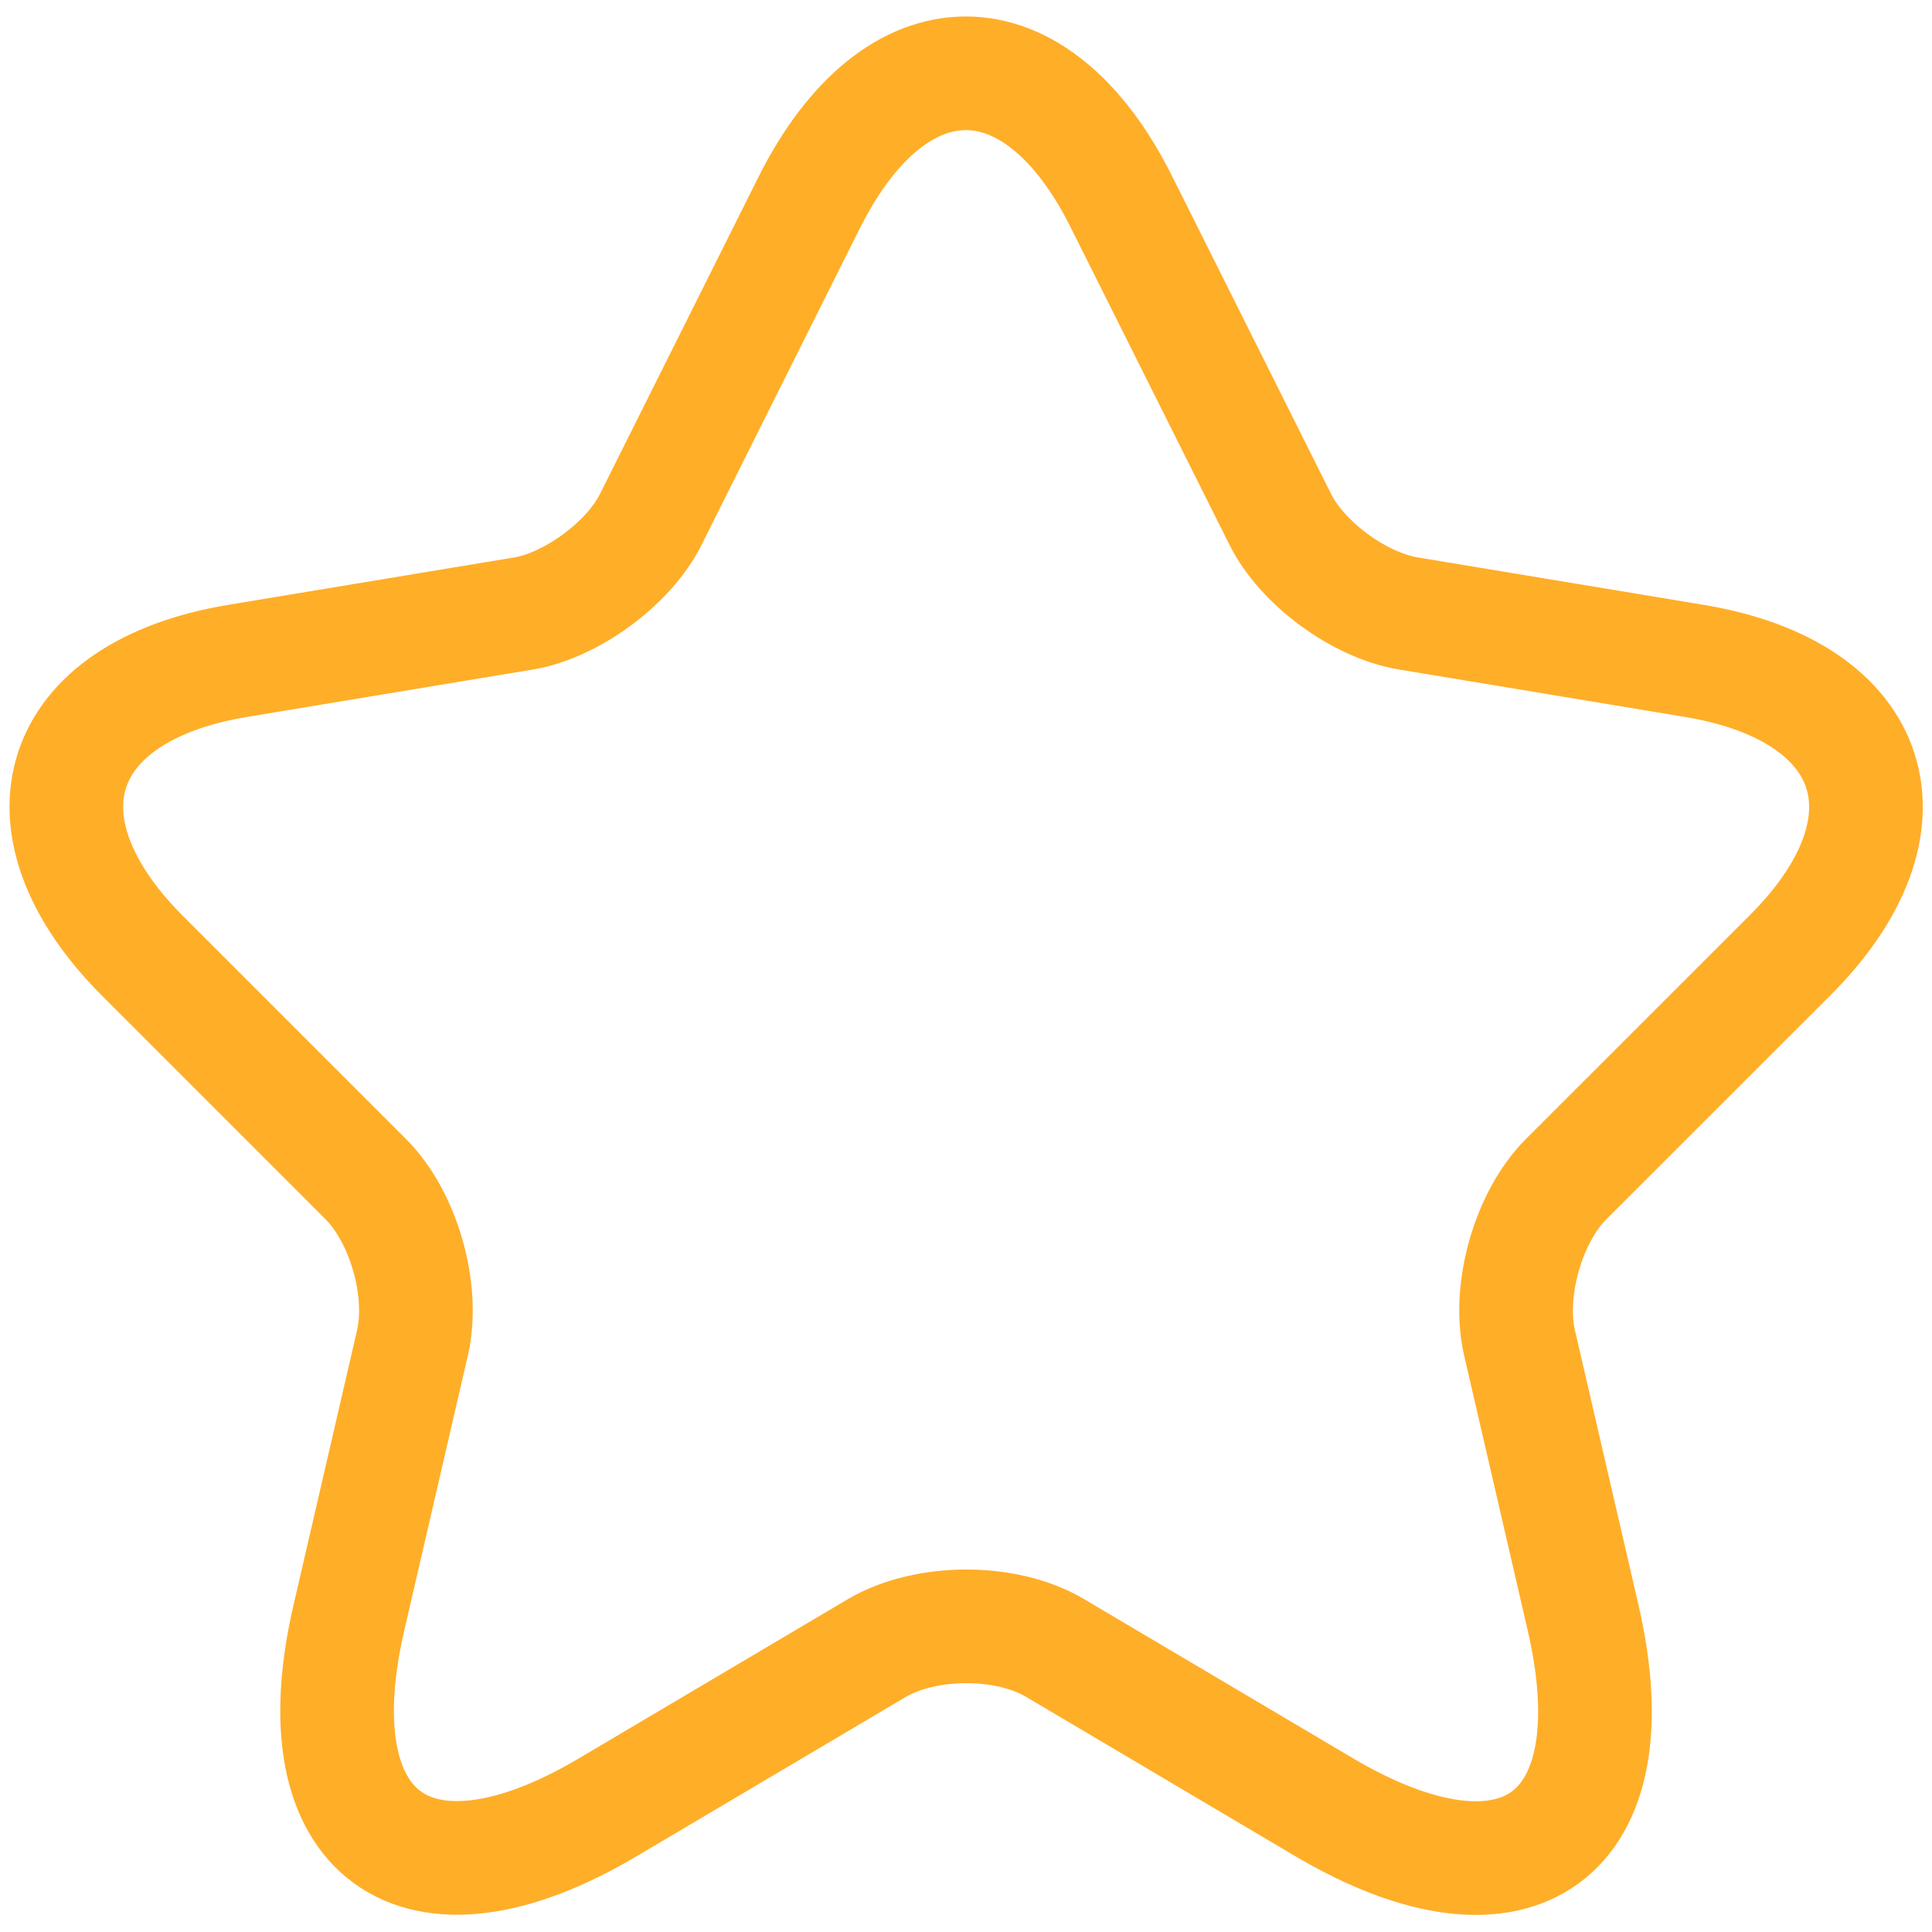 <svg width="17" height="17" viewBox="0 0 17 17" fill="none" xmlns="http://www.w3.org/2000/svg">
<path d="M9.869 1.779L11.263 4.565C11.453 4.953 11.959 5.325 12.387 5.397L14.912 5.816C16.527 6.085 16.907 7.257 15.744 8.413L13.78 10.376C13.448 10.709 13.266 11.35 13.369 11.809L13.931 14.239C14.374 16.163 13.353 16.907 11.651 15.902L9.284 14.501C8.856 14.247 8.151 14.247 7.716 14.501L5.349 15.902C3.655 16.907 2.626 16.155 3.069 14.239L3.631 11.809C3.734 11.35 3.552 10.709 3.219 10.376L1.256 8.413C0.1 7.257 0.472 6.085 2.087 5.816L4.613 5.397C5.032 5.325 5.539 4.953 5.729 4.565L7.122 1.779C7.882 0.267 9.117 0.267 9.869 1.779Z" stroke="#FFAE28" stroke-linecap="round" stroke-linejoin="round"/>
</svg>
